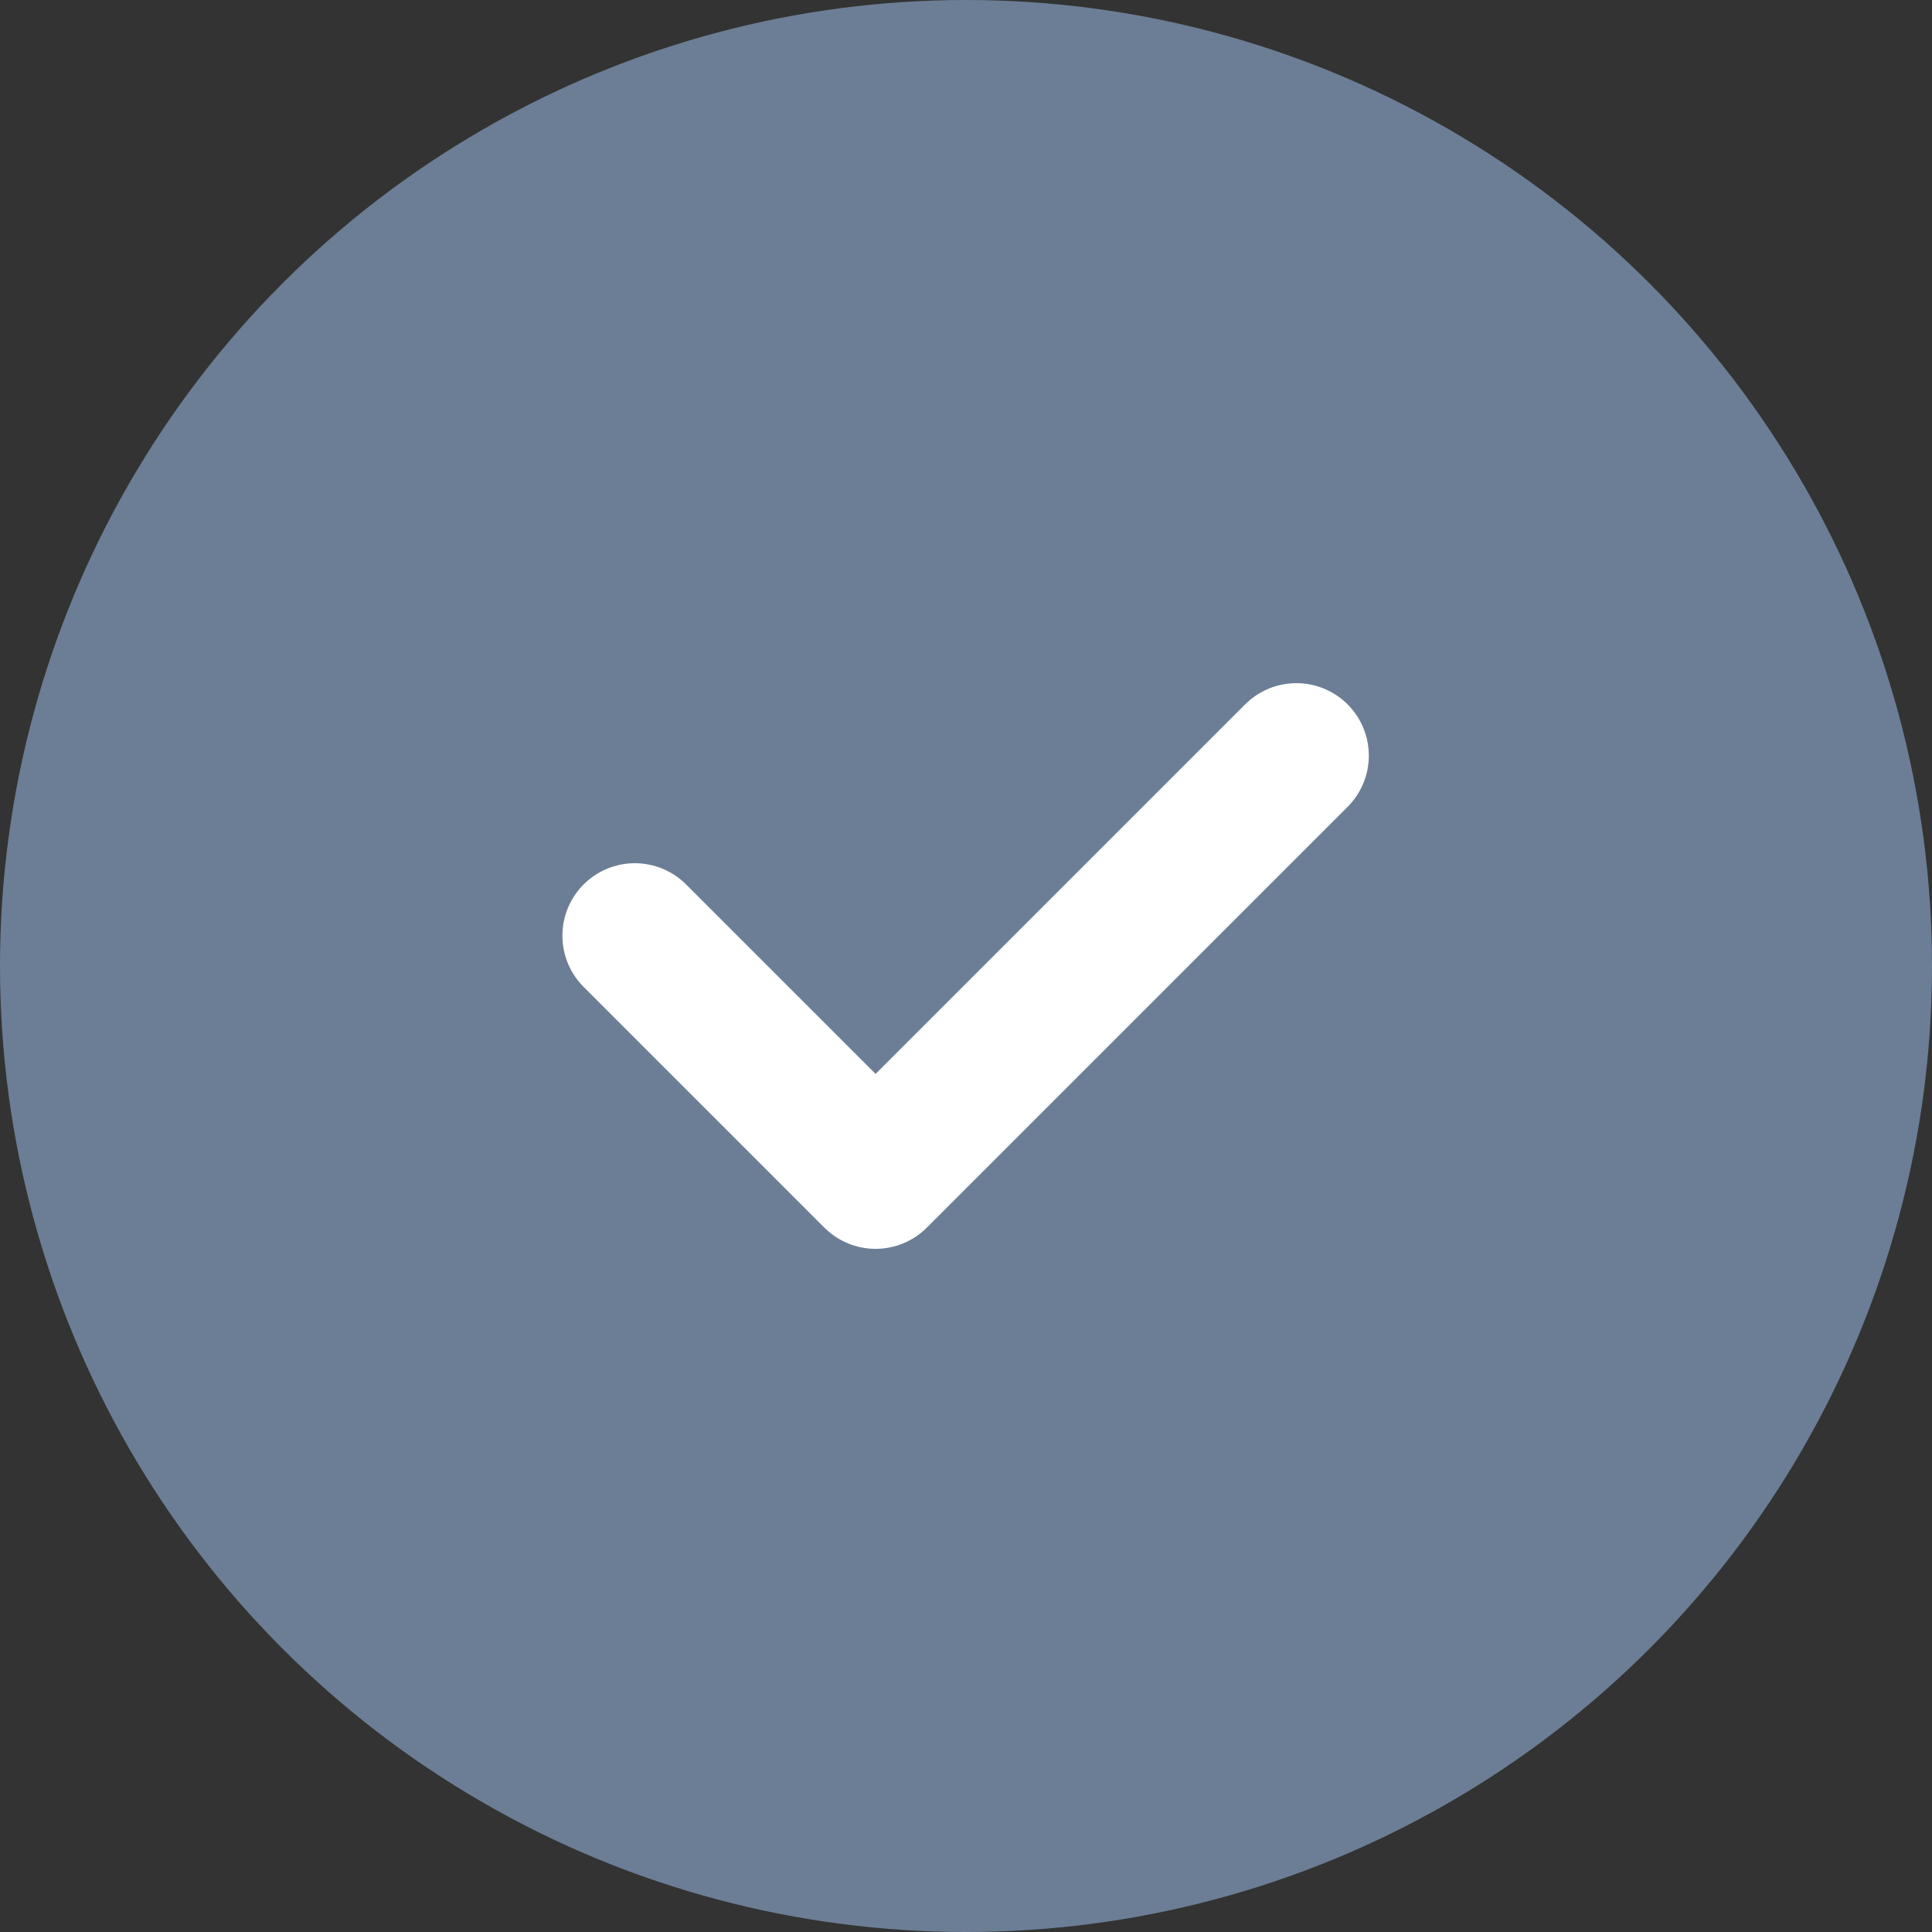 <svg width="20" height="20" viewBox="0 0 20 20" fill="none" xmlns="http://www.w3.org/2000/svg">
<rect x="0" y="0" width="20" height="20" fill="#333333" stroke="none"/>
<circle cx="10" cy="10" r="10" fill="#6C7E95"/>
<path d="M6.572 9.686L9.064 12.178L13.42 7.822" stroke="white" stroke-width="1.5" stroke-miterlimit="10" stroke-linecap="round" stroke-linejoin="round"/>
</svg>
